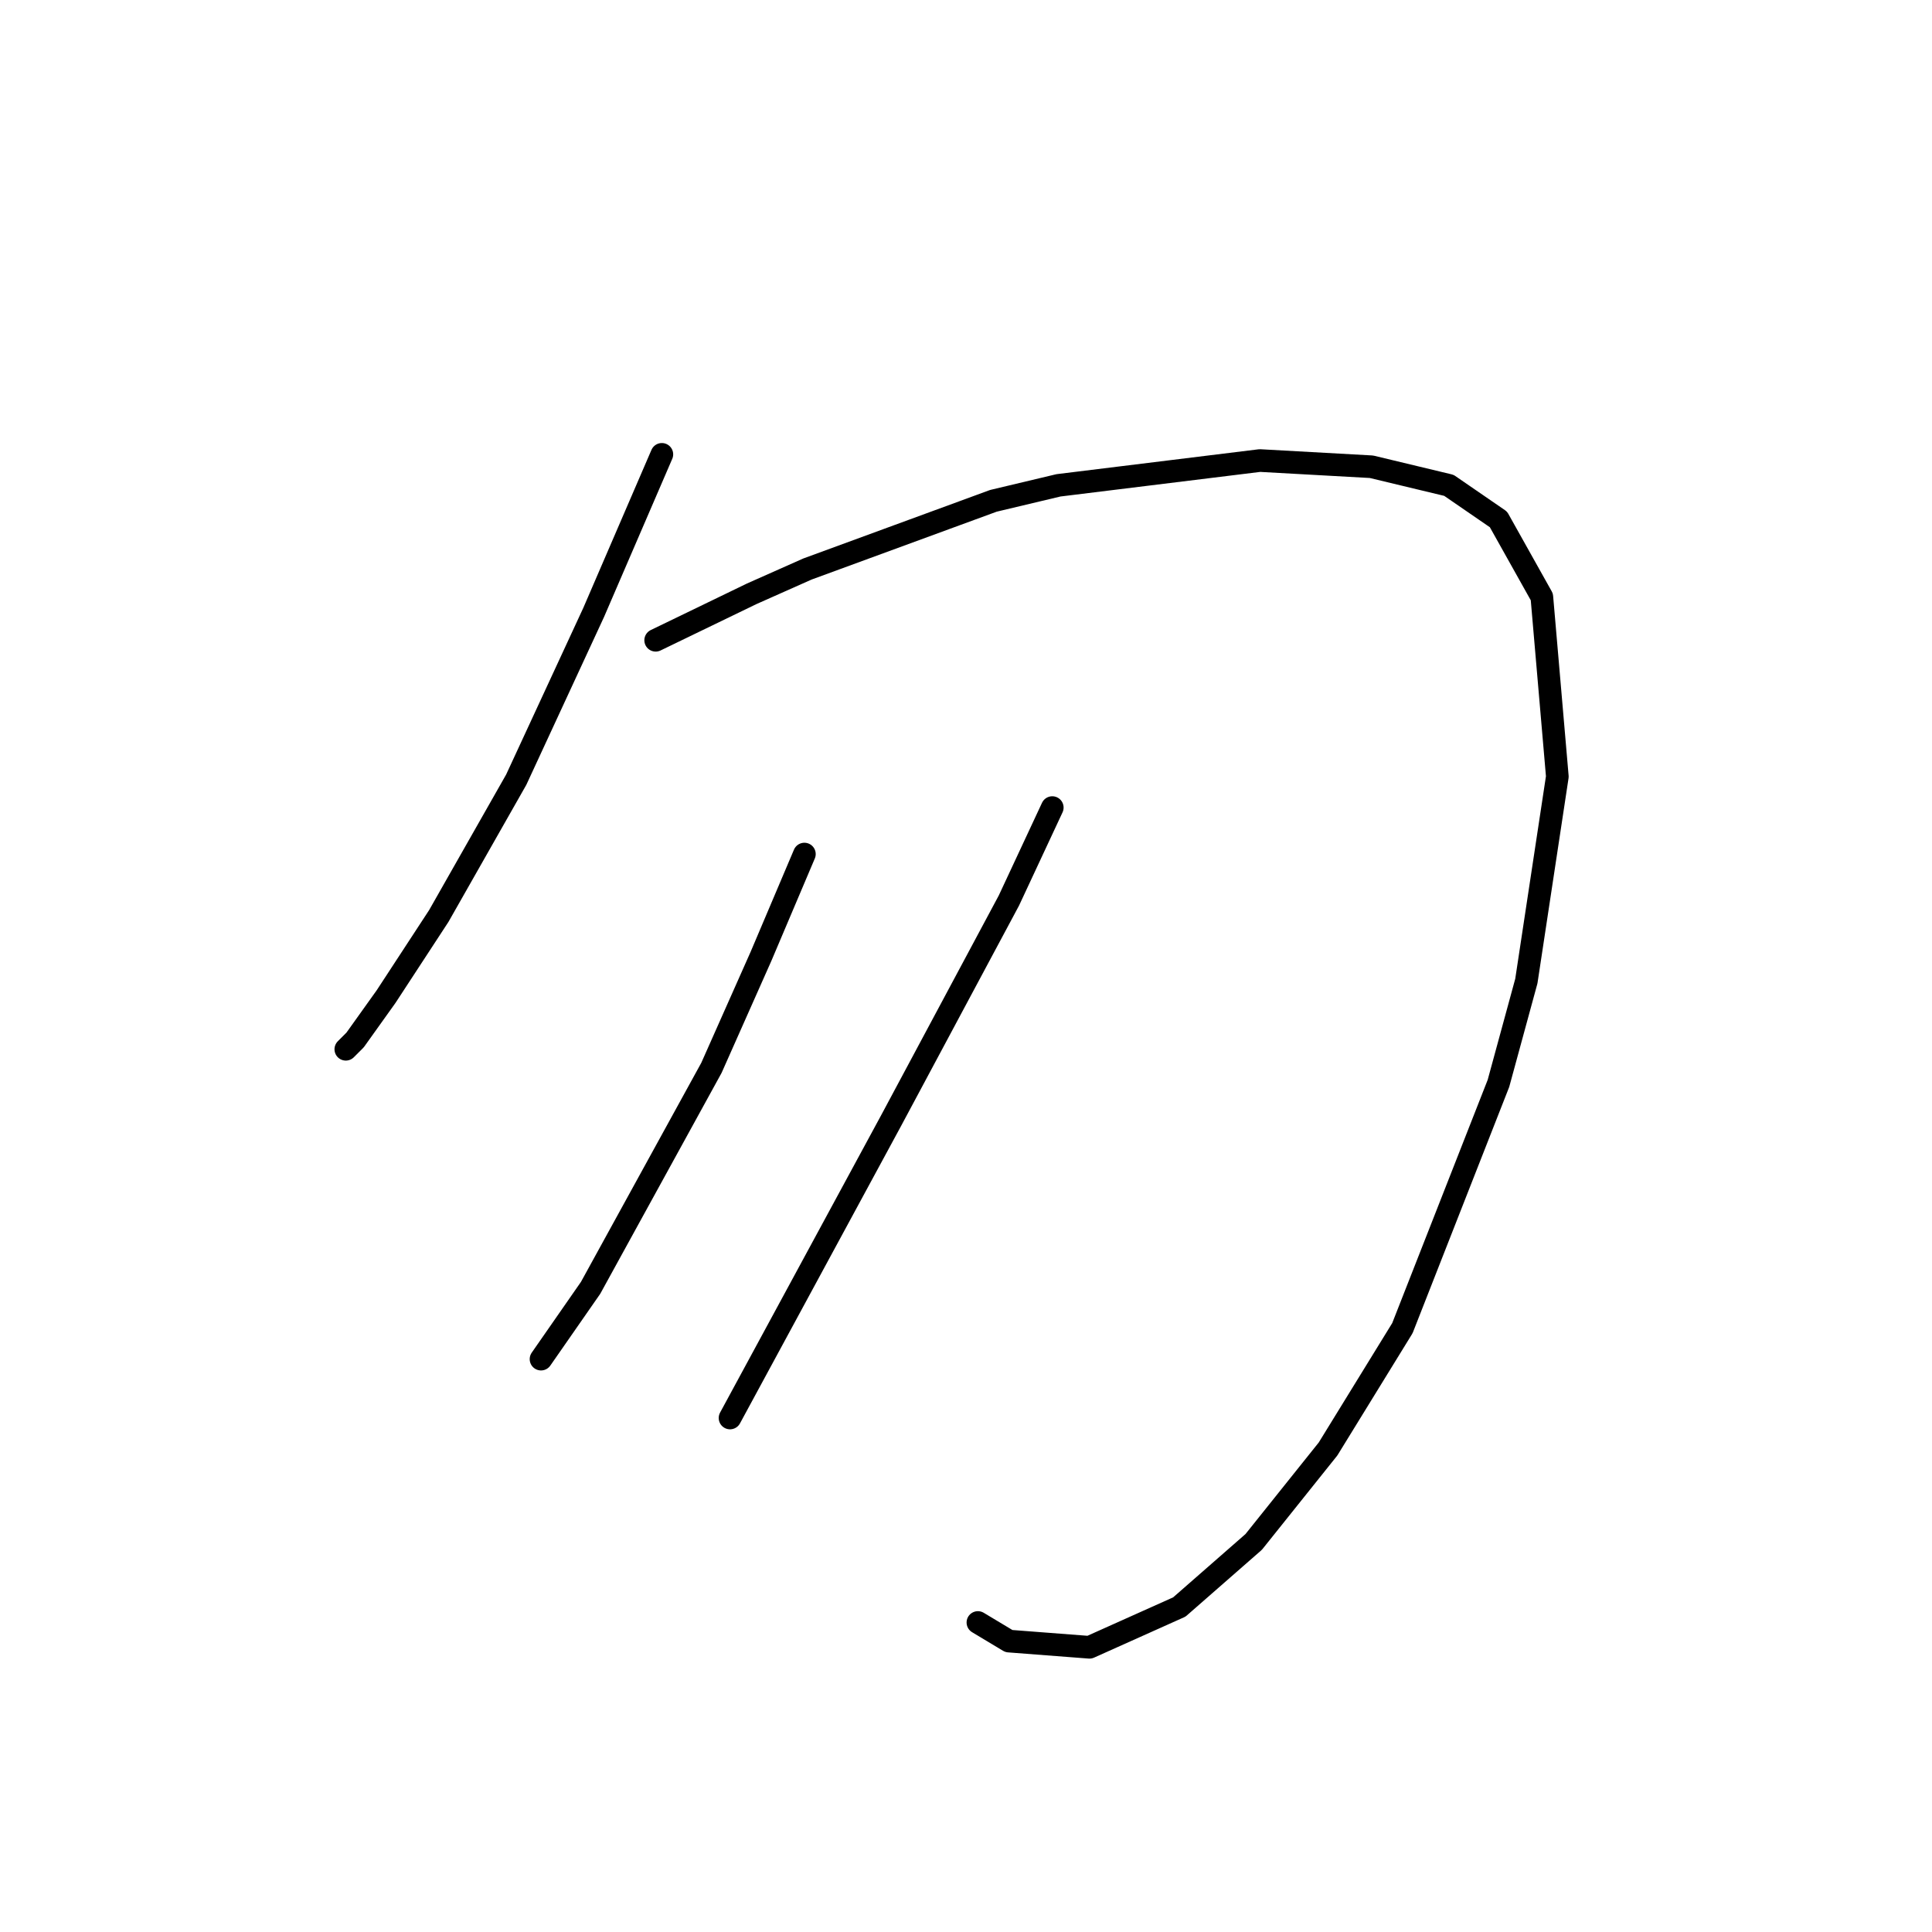 <?xml version="1.0" standalone="no"?>
    <svg width="256" height="256" xmlns="http://www.w3.org/2000/svg" version="1.1">
    <polyline stroke="black" stroke-width="3" stroke-linecap="round" fill="transparent" stroke-linejoin="round" points="87.7 60.204 78.667 81.143 68.403 103.314 58.139 121.379 51.159 132.054 47.053 137.802 45.822 139.033 45.822 139.033 " />
        <polyline stroke="black" stroke-width="3" stroke-linecap="round" fill="transparent" stroke-linejoin="round" points="86.879 84.838 99.607 78.68 106.997 75.395 131.631 66.362 140.253 64.31 166.94 61.025 181.721 61.846 191.985 64.31 198.554 68.826 204.302 79.09 206.355 102.903 202.249 130.001 198.554 143.55 185.826 175.985 175.973 191.997 166.119 204.314 156.265 212.936 144.359 218.274 133.684 217.453 129.578 214.989 129.578 214.989 " />
        <polyline stroke="black" stroke-width="3" stroke-linecap="round" fill="transparent" stroke-linejoin="round" points="106.586 113.168 100.838 126.716 94.269 141.497 78.257 170.647 71.688 180.091 71.688 180.091 " />
        <polyline stroke="black" stroke-width="3" stroke-linecap="round" fill="transparent" stroke-linejoin="round" points="139.432 107.009 133.684 119.326 118.082 148.477 96.733 187.891 96.733 187.891 " />
        </svg>